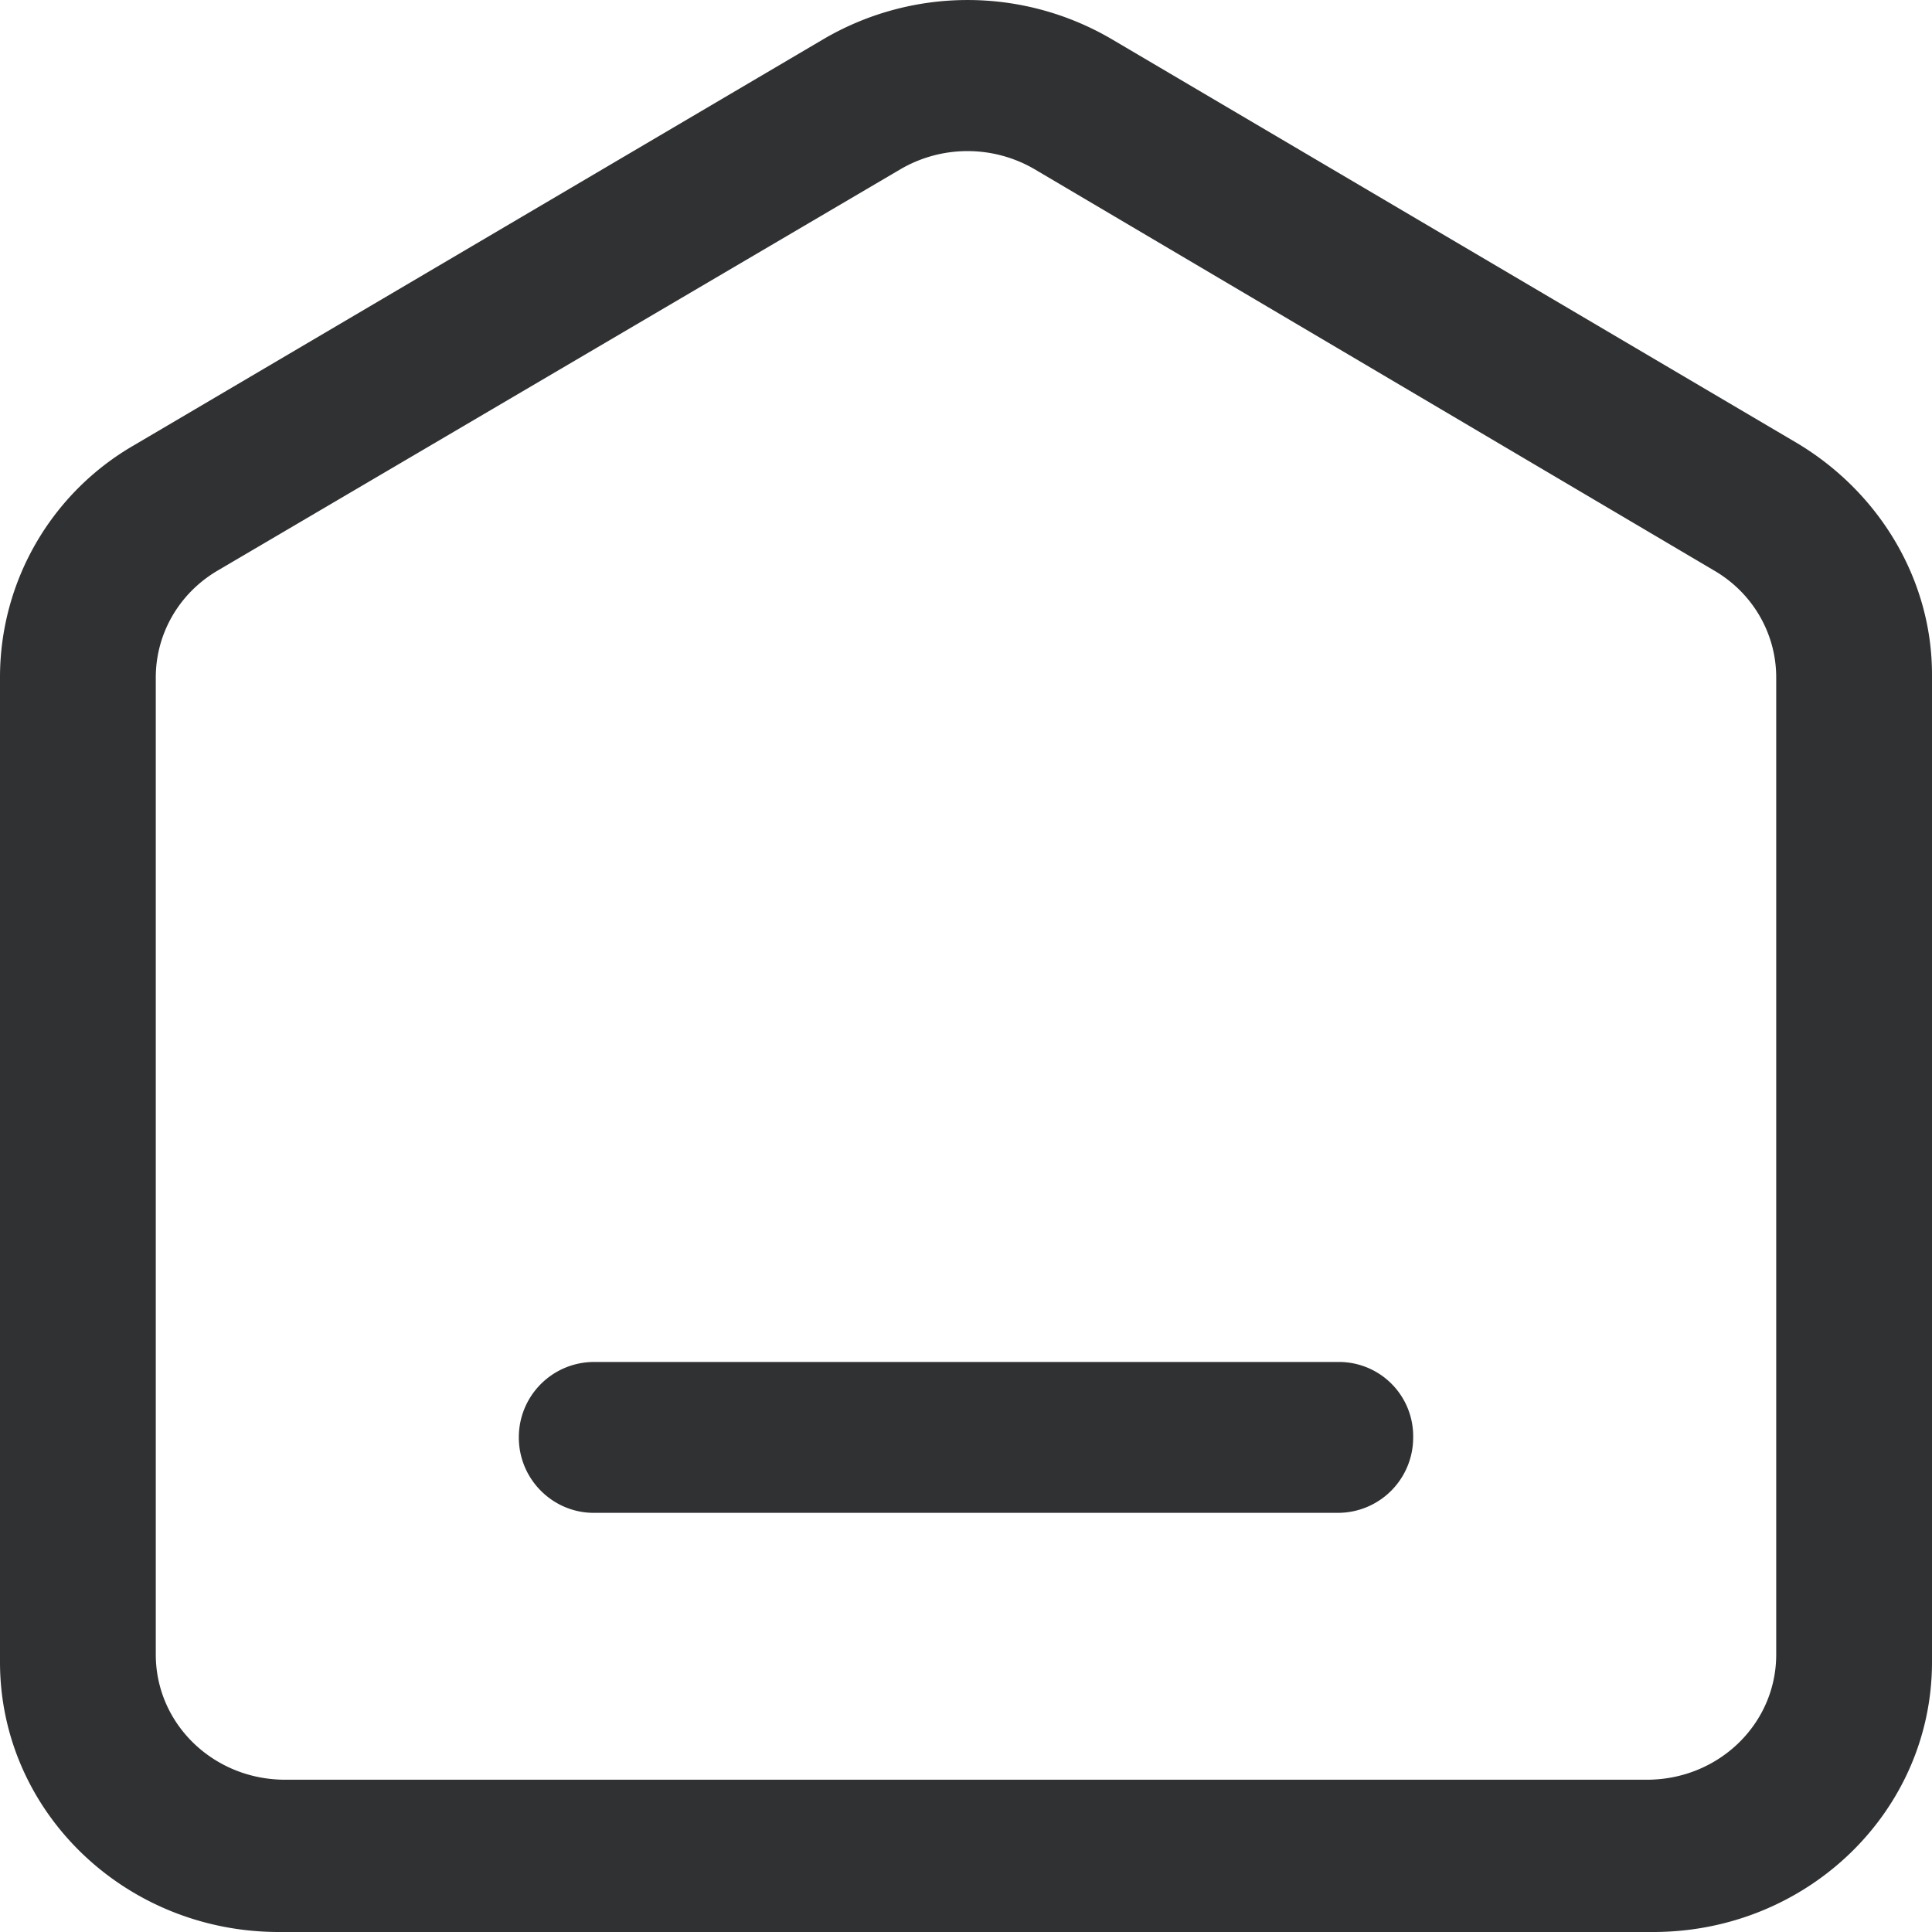 <svg xmlns="http://www.w3.org/2000/svg" viewBox="0 0 22 22"><g fill-rule="evenodd" fill="none"><path d="M0 0h22v22H0z"/><g fill-rule="nonzero" fill="#303133" data-follow-fill="#303133"><path d="M20.474 5.052 12.668.451a3.245 3.245 0 0 0-3.3 0L1.526 5.07A3.05 3.05 0 0 0 0 7.697v11.23C0 20.626 1.42 22 3.176 22h15.648C20.581 22 22 20.626 22 18.926V7.68c0-1.065-.585-2.06-1.526-2.628Zm-.248 13.789c0 .79-.657 1.425-1.473 1.425H3.247c-.816 0-1.473-.636-1.473-1.425V7.714c0-.498.266-.962.71-1.22l7.77-4.567a1.515 1.515 0 0 1 1.527 0l7.735 4.568c.444.257.71.721.71 1.219v11.127Z"/><path d="M6.76 17.227h8.48a.857.857 0 0 0 .852-.859.845.845 0 0 0-.852-.859H6.76a.857.857 0 0 0-.852.859c0 .48.39.859.852.859Z"/></g></g></svg>